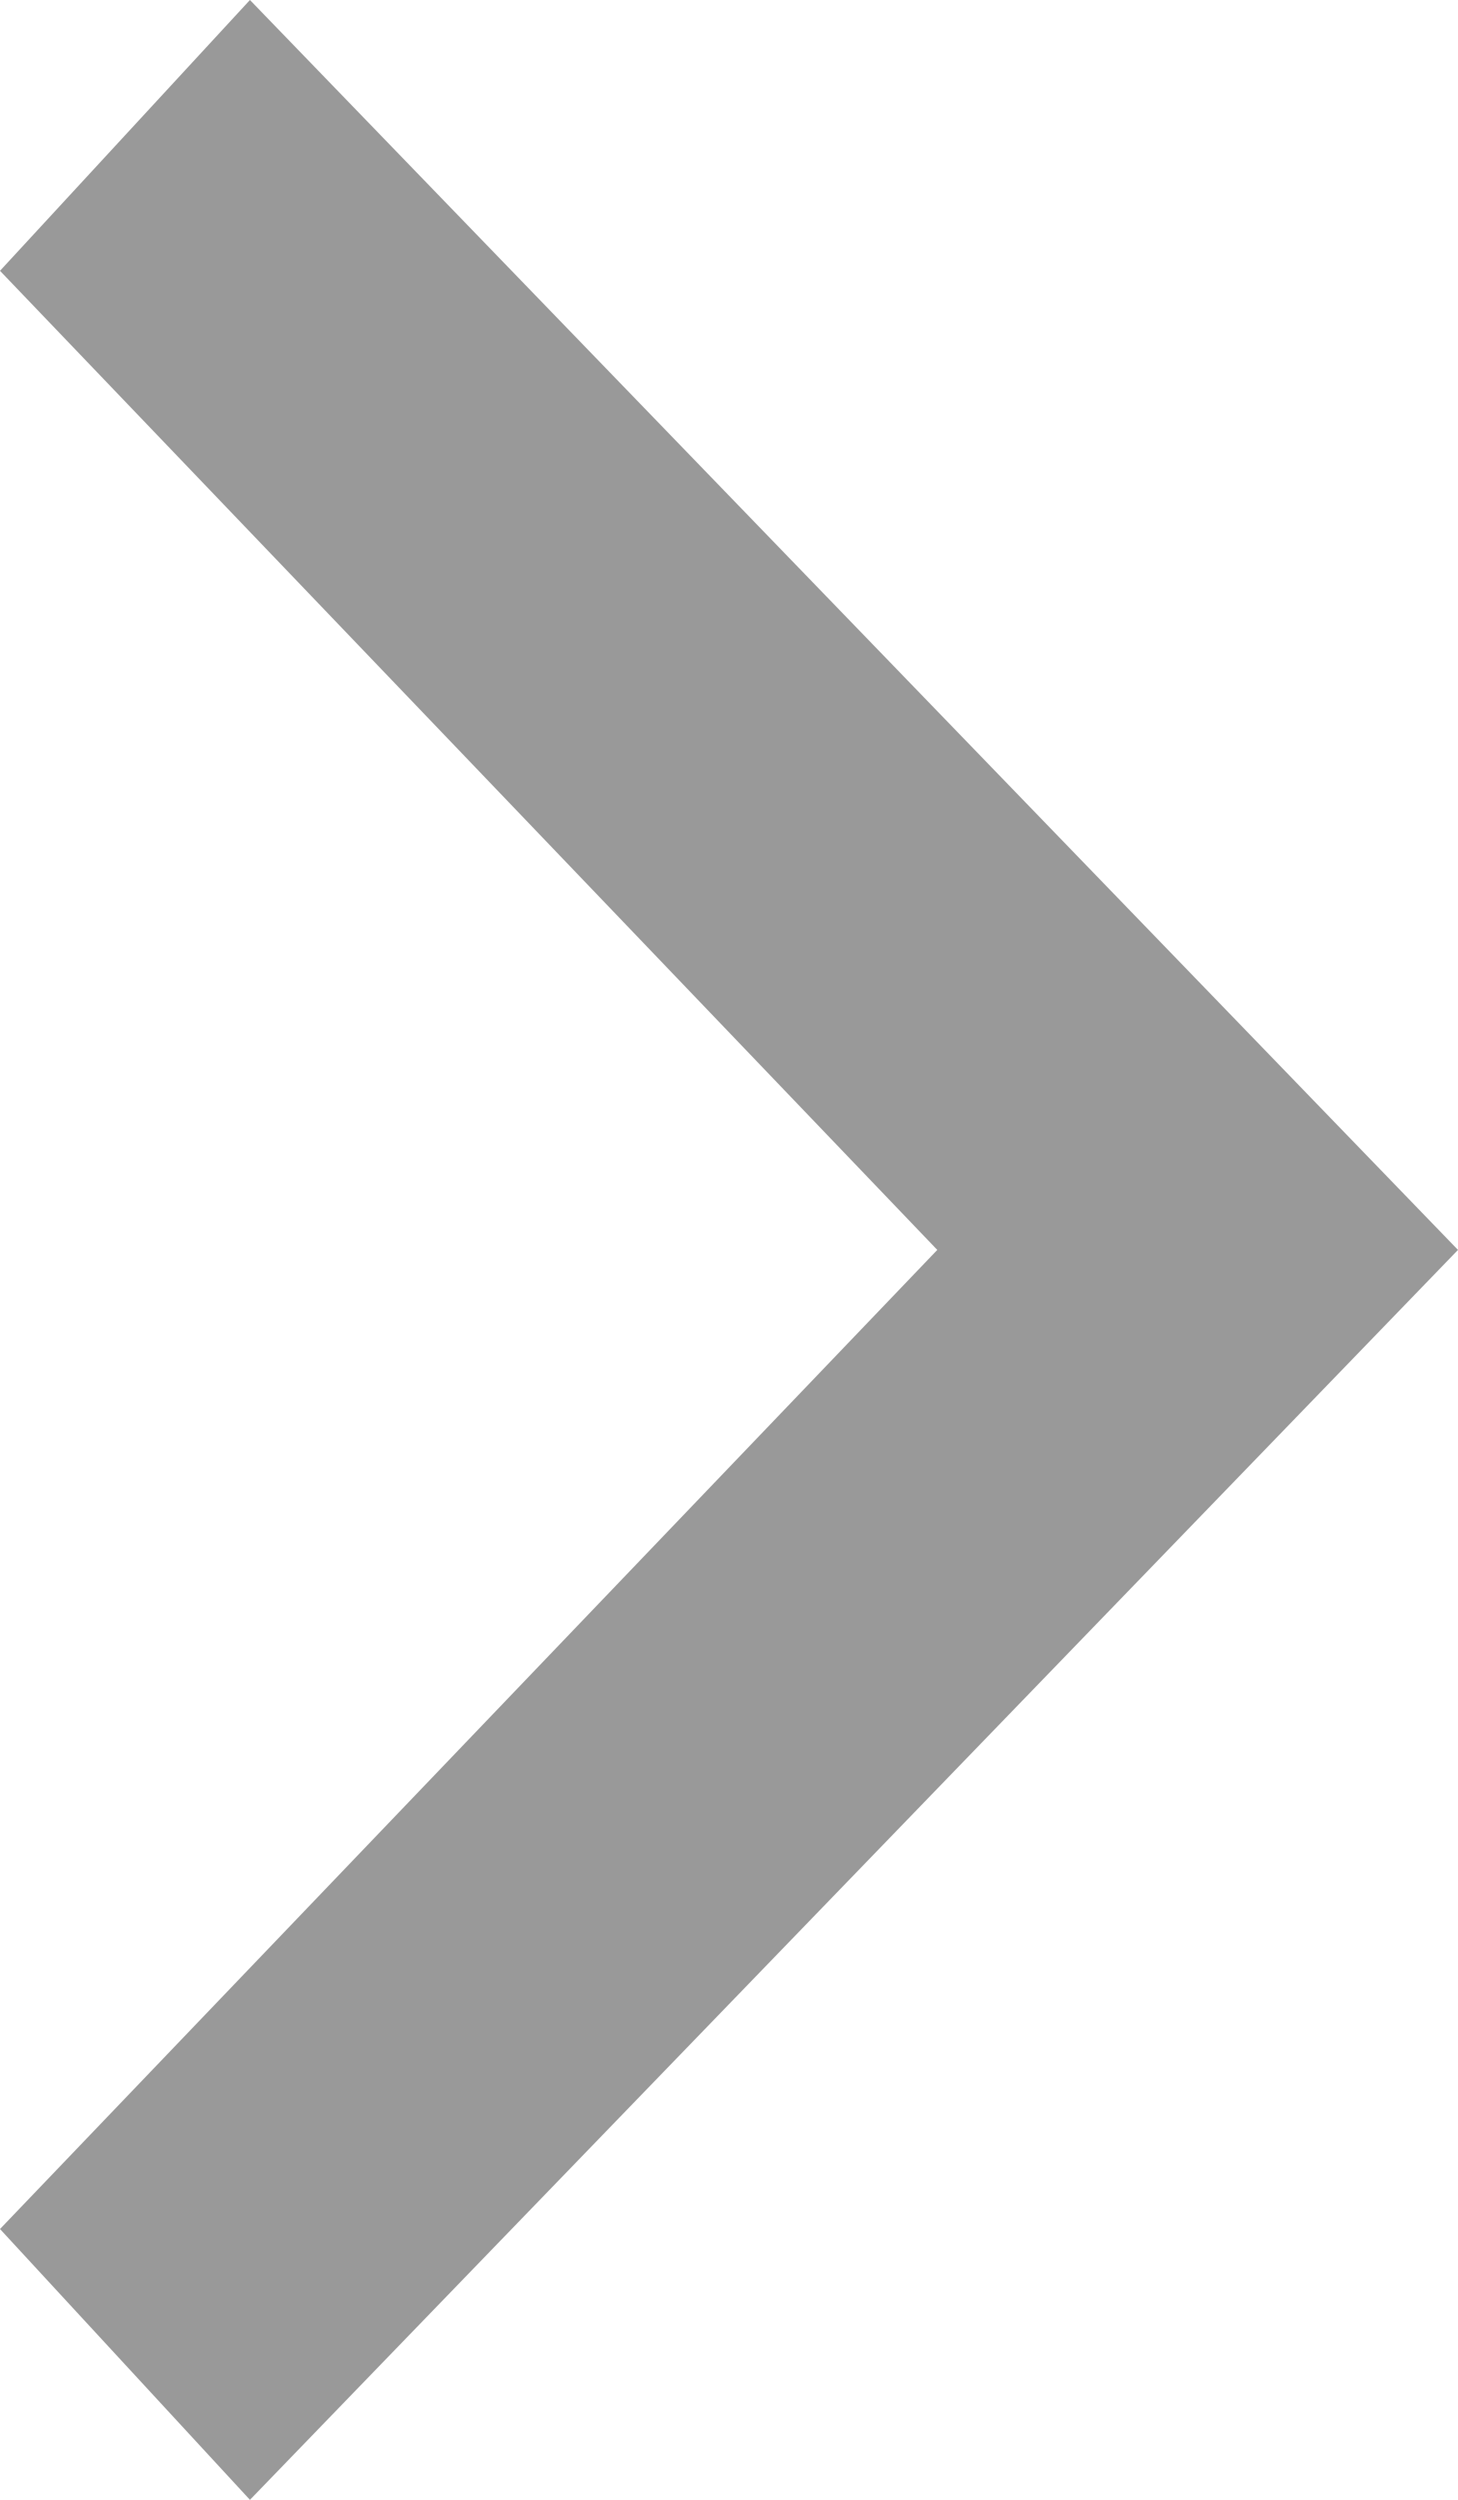 <?xml version="1.0" encoding="utf-8"?>
<!-- Generator: Adobe Illustrator 19.1.0, SVG Export Plug-In . SVG Version: 6.00 Build 0)  -->
<svg version="1.1" id="Isolation_Mode" xmlns="http://www.w3.org/2000/svg" xmlns:xlink="http://www.w3.org/1999/xlink" x="0px"
	 y="0px" viewBox="320.9 18.2 7 12" style="enable-background:new 320.9 18.2 7 12;" xml:space="preserve">
<style type="text/css">
	.st0{fill:#00CE66;}
	.st1{fill:#999999;}
	.st2{fill:#FFFFFF;}
	.st3{fill:none;stroke:#999999;stroke-width:2;stroke-miterlimit:10;}
</style>
<polygon class="st1" points="322.1,30.2 320.9,28.9 325.4,24.2 320.9,19.5 322.1,18.2 327.9,24.2 "/>
</svg>
